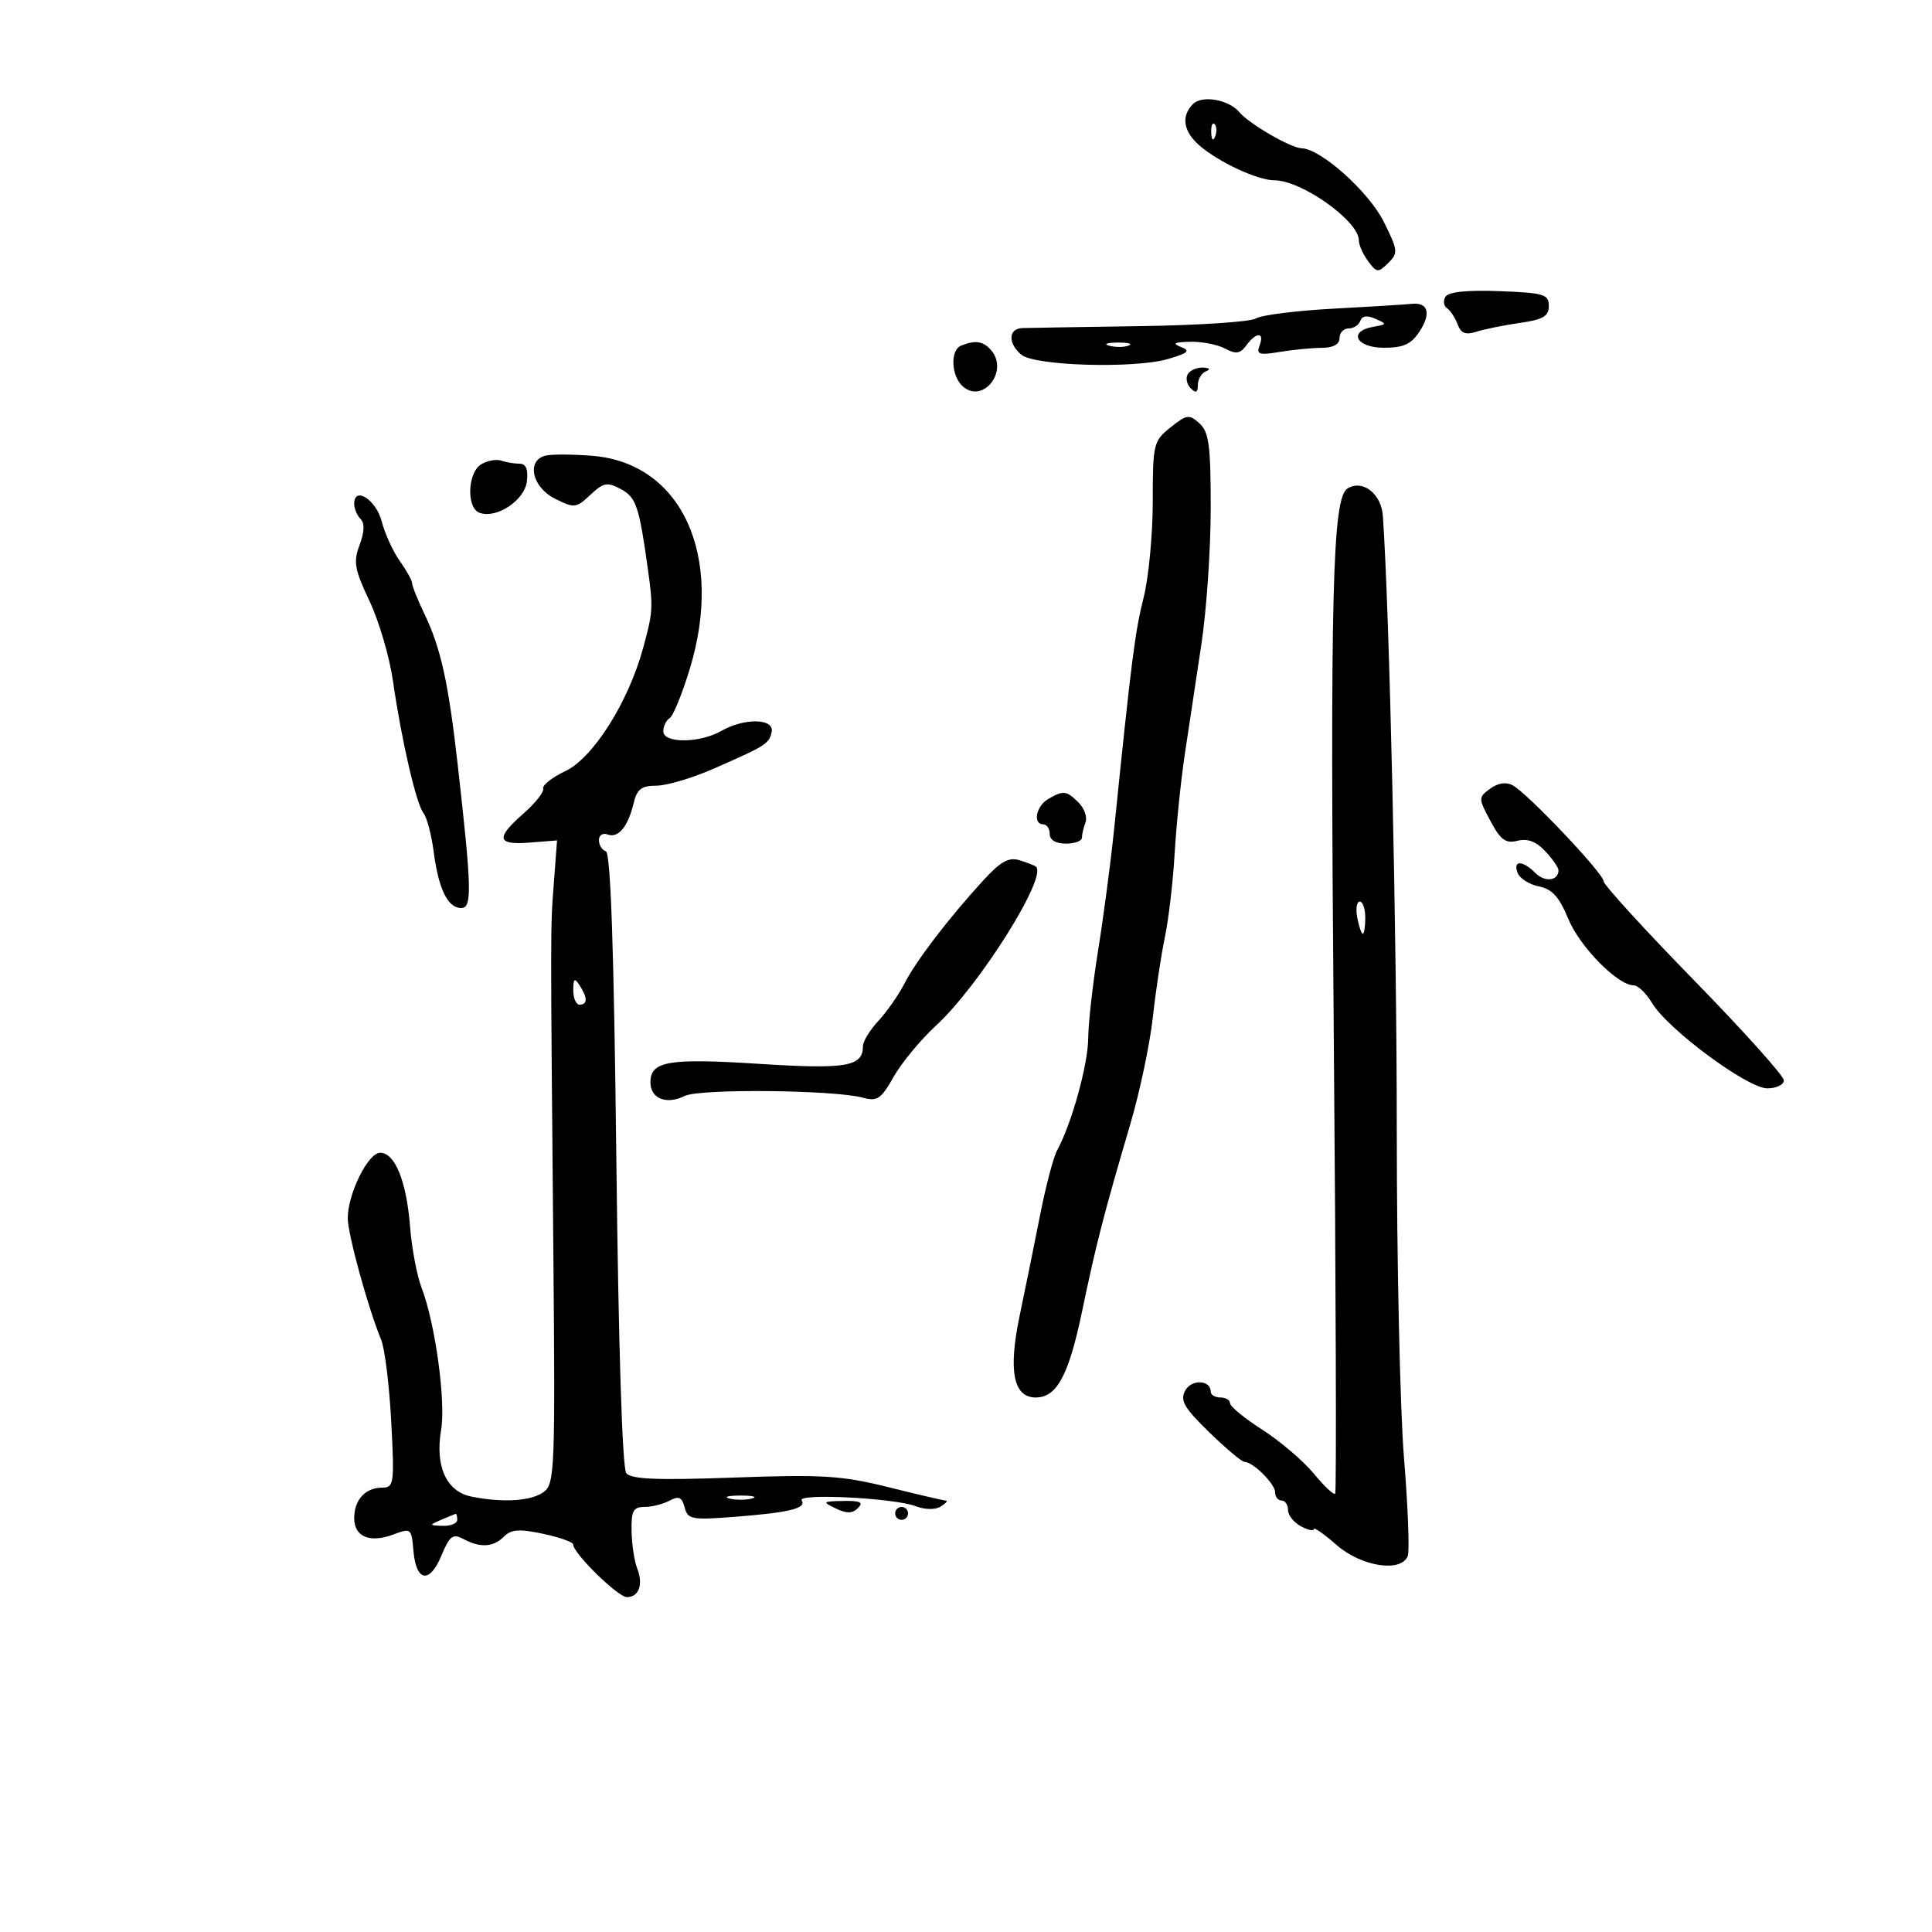 <svg xmlns="http://www.w3.org/2000/svg" width="300" height="300" viewBox="0 0 300 300" version="1.1">
	<path d="M 185.247 16.153 C 183.369 18.031, 183.741 20.414, 186.250 22.591 C 189.251 25.193, 195.299 28, 197.905 28 C 202.111 28, 211 34.319, 211 37.309 C 211 38.029, 211.647 39.491, 212.439 40.559 C 213.778 42.366, 213.994 42.385, 215.557 40.846 C 217.128 39.299, 217.084 38.886, 214.868 34.431 C 212.555 29.778, 205.064 23.078, 202.118 23.025 C 200.458 22.995, 193.928 19.209, 192.438 17.413 C 190.821 15.463, 186.665 14.735, 185.247 16.153 M 188.079 20.583 C 188.127 21.748, 188.364 21.985, 188.683 21.188 C 188.972 20.466, 188.936 19.603, 188.604 19.271 C 188.272 18.939, 188.036 19.529, 188.079 20.583 M 224.456 46.071 C 224.064 46.705, 224.172 47.511, 224.695 47.862 C 225.218 48.213, 225.956 49.339, 226.335 50.363 C 226.853 51.764, 227.580 52.048, 229.262 51.508 C 230.493 51.113, 233.525 50.499, 236 50.145 C 239.618 49.626, 240.500 49.108, 240.500 47.500 C 240.500 45.699, 239.736 45.471, 232.834 45.209 C 227.836 45.020, 224.920 45.320, 224.456 46.071 M 207 47.933 C 201.225 48.245, 195.834 48.928, 195.020 49.451 C 194.206 49.974, 186.106 50.511, 177.020 50.643 C 167.934 50.776, 159.713 50.910, 158.750 50.942 C 156.560 51.015, 156.479 53.323, 158.605 55.087 C 160.690 56.817, 176.180 57.264, 181.371 55.744 C 184.522 54.822, 184.894 54.474, 183.371 53.876 C 181.969 53.325, 182.331 53.123, 184.816 53.070 C 186.639 53.032, 189.079 53.507, 190.237 54.127 C 191.926 55.031, 192.577 54.932, 193.531 53.627 C 195.070 51.521, 196.396 51.526, 195.587 53.634 C 195.052 55.029, 195.513 55.177, 198.730 54.645 C 200.803 54.302, 203.738 54.017, 205.250 54.011 C 207.023 54.004, 208 53.467, 208 52.500 C 208 51.675, 208.637 51, 209.417 51 C 210.196 51, 211.010 50.469, 211.227 49.820 C 211.486 49.043, 212.282 48.932, 213.560 49.496 C 215.397 50.306, 215.380 50.373, 213.250 50.745 C 209.279 51.440, 210.565 54, 214.885 54 C 217.937 54, 219.125 53.458, 220.427 51.472 C 222.268 48.661, 221.762 46.905, 219.191 47.183 C 218.261 47.284, 212.775 47.621, 207 47.933 M 149.250 53.662 C 147.482 54.376, 147.697 58.504, 149.584 60.070 C 152.701 62.657, 156.608 57.642, 153.960 54.452 C 152.732 52.972, 151.480 52.762, 149.250 53.662 M 172.269 53.693 C 173.242 53.947, 174.592 53.930, 175.269 53.656 C 175.946 53.382, 175.150 53.175, 173.500 53.195 C 171.850 53.215, 171.296 53.439, 172.269 53.693 M 184.446 58.087 C 184.077 58.685, 184.275 59.675, 184.887 60.287 C 185.704 61.104, 186 60.970, 186 59.783 C 186 58.894, 186.563 57.940, 187.250 57.662 C 188.020 57.352, 187.850 57.128, 186.809 57.079 C 185.879 57.036, 184.816 57.489, 184.446 58.087 M 181.750 66.371 C 179.104 68.491, 179 68.929, 179 77.893 C 179 83.018, 178.356 89.751, 177.568 92.856 C 176.249 98.057, 175.705 102.334, 172.997 128.769 C 172.475 133.867, 171.362 142.299, 170.524 147.508 C 169.686 152.717, 168.989 158.896, 168.975 161.239 C 168.952 165.297, 166.386 174.546, 164.158 178.605 C 163.586 179.647, 162.409 184.100, 161.542 188.500 C 160.676 192.900, 159.233 200, 158.336 204.278 C 156.537 212.854, 157.347 217, 160.824 217 C 164.109 217, 165.944 213.587, 168.032 203.590 C 170.226 193.081, 171.414 188.471, 175.528 174.500 C 176.985 169.550, 178.550 162.125, 179.006 158 C 179.461 153.875, 180.307 148.250, 180.886 145.500 C 181.465 142.750, 182.147 136.900, 182.400 132.500 C 182.654 128.100, 183.372 121.125, 183.994 117 C 184.617 112.875, 185.773 105.205, 186.563 99.956 C 187.354 94.707, 188 85.215, 188 78.861 C 188 69.125, 187.725 67.063, 186.250 65.739 C 184.649 64.301, 184.266 64.355, 181.750 66.371 M 84.750 70.740 C 81.696 71.450, 82.589 75.649, 86.174 77.437 C 89.191 78.942, 89.465 78.912, 91.671 76.839 C 93.711 74.923, 94.285 74.814, 96.401 75.947 C 98.788 77.224, 99.248 78.594, 100.620 88.500 C 101.434 94.383, 101.394 95.019, 99.856 100.656 C 97.562 109.056, 92.087 117.710, 87.778 119.743 C 85.731 120.710, 84.185 121.925, 84.343 122.443 C 84.500 122.962, 83.137 124.696, 81.314 126.297 C 76.912 130.163, 77.134 131.240, 82.250 130.836 L 86.500 130.500 86.007 137 C 85.460 144.206, 85.462 142.944, 85.920 193.923 C 86.227 228.165, 86.138 230.426, 84.432 231.673 C 82.486 233.096, 78.123 233.375, 73.201 232.390 C 69.318 231.614, 67.537 227.701, 68.492 222.049 C 69.243 217.601, 67.594 205.538, 65.478 200 C 64.742 198.075, 63.931 193.800, 63.676 190.500 C 63.131 183.445, 61.335 179, 59.032 179 C 57.152 179, 54 185.369, 54 189.168 C 54 191.641, 57.173 203.188, 59.175 208 C 59.747 209.375, 60.457 215.113, 60.751 220.750 C 61.257 230.418, 61.177 231, 59.344 231 C 56.736 231, 55 232.891, 55 235.731 C 55 238.637, 57.435 239.652, 61.093 238.271 C 63.808 237.246, 63.901 237.321, 64.196 240.780 C 64.608 245.617, 66.687 245.993, 68.537 241.565 C 69.833 238.463, 70.315 238.098, 71.957 238.977 C 74.584 240.383, 76.599 240.259, 78.270 238.587 C 79.388 237.469, 80.654 237.382, 84.341 238.168 C 86.904 238.715, 89.002 239.463, 89.005 239.831 C 89.015 241.202, 95.952 248, 97.342 248 C 99.224 248, 99.926 246.013, 98.932 243.500 C 98.497 242.400, 98.109 239.813, 98.070 237.750 C 98.011 234.604, 98.333 234, 100.066 234 C 101.202 234, 102.952 233.561, 103.955 233.024 C 105.405 232.248, 105.888 232.464, 106.309 234.072 C 106.798 235.942, 107.400 236.053, 114.169 235.524 C 122.621 234.864, 125.251 234.215, 124.486 232.977 C 123.789 231.849, 138.852 232.613, 142.168 233.874 C 143.656 234.440, 145.240 234.461, 146.083 233.927 C 146.863 233.434, 147.224 233.024, 146.887 233.015 C 146.550 233.007, 142.541 232.071, 137.977 230.935 C 130.711 229.126, 127.723 228.940, 113.963 229.436 C 102.021 229.866, 98.007 229.702, 97.248 228.751 C 96.632 227.980, 96.040 209.288, 95.705 180.027 C 95.331 147.363, 94.824 132.441, 94.080 132.193 C 93.486 131.995, 93 131.210, 93 130.448 C 93 129.686, 93.603 129.294, 94.340 129.577 C 95.987 130.209, 97.512 128.388, 98.381 124.750 C 98.908 122.544, 99.604 122, 101.898 122 C 103.471 122, 107.400 120.848, 110.629 119.440 C 118.916 115.826, 119.461 115.482, 119.823 113.643 C 120.237 111.539, 115.579 111.454, 112 113.500 C 108.644 115.418, 103 115.455, 103 113.559 C 103 112.766, 103.444 111.844, 103.987 111.508 C 104.529 111.173, 105.940 107.716, 107.121 103.826 C 112.448 86.290, 105.867 71.907, 92 70.780 C 88.975 70.534, 85.713 70.516, 84.750 70.740 M 74.750 72.077 C 72.610 73.327, 72.383 78.826, 74.439 79.615 C 77.056 80.619, 81.475 77.701, 81.816 74.743 C 82.036 72.842, 81.677 72, 80.648 72 C 79.832 72, 78.564 71.787, 77.832 71.527 C 77.099 71.267, 75.713 71.514, 74.750 72.077 M 209.234 75.855 C 206.894 77.301, 206.522 92.097, 207.106 160.500 C 207.439 199.550, 207.539 231.700, 207.328 231.944 C 207.117 232.189, 205.620 230.781, 204 228.816 C 202.381 226.852, 198.793 223.792, 196.028 222.018 C 193.263 220.243, 191 218.388, 191 217.896 C 191 217.403, 190.325 217, 189.500 217 C 188.675 217, 188 216.598, 188 216.107 C 188 214.254, 185.004 214.125, 184.034 215.937 C 183.211 217.475, 183.861 218.600, 187.769 222.399 C 190.371 224.929, 192.832 226.999, 193.239 226.999 C 194.561 227, 198 230.411, 198 231.722 C 198 232.425, 198.450 233, 199 233 C 199.550 233, 200 233.659, 200 234.465 C 200 235.270, 200.900 236.411, 202 237 C 203.100 237.589, 204 237.783, 204 237.432 C 204 237.080, 205.591 238.189, 207.535 239.896 C 211.377 243.270, 217.590 244.231, 218.597 241.608 C 218.891 240.842, 218.626 233.980, 218.009 226.358 C 217.392 218.736, 216.889 195.850, 216.891 175.500 C 216.895 145.080, 215.764 95.078, 214.733 80.117 C 214.495 76.660, 211.583 74.403, 209.234 75.855 M 55 78.227 C 55 78.982, 55.446 80.046, 55.992 80.592 C 56.647 81.247, 56.595 82.612, 55.838 84.619 C 54.844 87.251, 55.048 88.410, 57.373 93.322 C 58.847 96.439, 60.489 102.029, 61.022 105.745 C 62.340 114.941, 64.629 124.834, 65.777 126.295 C 66.298 126.958, 67.005 129.656, 67.348 132.290 C 68.102 138.074, 69.538 141, 71.621 141 C 73.330 141, 73.253 138.008, 71.044 118.500 C 69.631 106.016, 68.438 100.615, 65.951 95.434 C 64.878 93.198, 64 91.018, 64 90.589 C 64 90.160, 63.138 88.598, 62.084 87.118 C 61.030 85.638, 59.764 82.869, 59.271 80.965 C 58.398 77.596, 55 75.418, 55 78.227 M 231.388 122.468 C 229.539 123.830, 229.540 123.934, 231.440 127.490 C 233.019 130.445, 233.802 131.016, 235.644 130.553 C 237.202 130.162, 238.546 130.670, 239.954 132.181 C 241.079 133.389, 242 134.716, 242 135.130 C 242 136.782, 239.895 137.038, 238.421 135.564 C 236.415 133.557, 234.890 133.550, 235.658 135.550 C 235.985 136.403, 237.470 137.344, 238.959 137.642 C 241.015 138.053, 242.110 139.261, 243.516 142.669 C 245.307 147.013, 251.192 153, 253.671 153 C 254.340 153, 255.626 154.238, 256.530 155.750 C 258.963 159.823, 271.354 169, 274.421 169 C 275.839 169, 276.998 168.438, 276.995 167.750 C 276.993 167.063, 270.693 160.049, 262.995 152.164 C 255.298 144.279, 249 137.378, 249 136.827 C 249 135.632, 237.192 123.176, 234.888 121.941 C 233.856 121.388, 232.597 121.578, 231.388 122.468 M 162.750 124.080 C 160.879 125.170, 160.337 128, 162 128 C 162.550 128, 163 128.675, 163 129.500 C 163 130.433, 163.944 131, 165.500 131 C 166.875 131, 168 130.587, 168 130.082 C 168 129.577, 168.251 128.510, 168.558 127.711 C 168.864 126.912, 168.382 125.525, 167.486 124.629 C 165.605 122.748, 165.132 122.693, 162.750 124.080 M 152.683 136.708 C 147.308 142.572, 142.258 149.177, 140.455 152.703 C 139.554 154.464, 137.733 157.075, 136.409 158.504 C 135.084 159.934, 134 161.700, 134 162.429 C 134 165.627, 131.465 166.061, 117.869 165.193 C 103.797 164.294, 101 164.770, 101 168.067 C 101 170.597, 103.491 171.586, 106.317 170.179 C 108.637 169.024, 129.553 169.233, 134.025 170.456 C 136.219 171.057, 136.838 170.632, 138.759 167.215 C 139.974 165.053, 142.951 161.457, 145.373 159.224 C 152.055 153.064, 162.672 136.180, 160.870 134.578 C 160.667 134.397, 159.523 133.949, 158.329 133.582 C 156.639 133.063, 155.390 133.754, 152.683 136.708 M 210.755 142.500 C 211.018 143.875, 211.406 145, 211.617 145 C 211.827 145, 212 143.875, 212 142.500 C 212 141.125, 211.612 140, 211.139 140 C 210.665 140, 210.492 141.125, 210.755 142.500 M 89.015 153.750 C 89.007 154.988, 89.450 156, 90 156 C 91.253 156, 91.253 154.939, 90 153 C 89.216 151.787, 89.028 151.931, 89.015 153.750 M 113.250 232.689 C 114.213 232.941, 115.787 232.941, 116.750 232.689 C 117.713 232.438, 116.925 232.232, 115 232.232 C 113.075 232.232, 112.287 232.438, 113.250 232.689 M 129.783 234.235 C 131.470 235.048, 132.369 235.031, 133.233 234.167 C 134.122 233.278, 133.580 233.016, 130.950 233.068 C 127.710 233.131, 127.639 233.202, 129.783 234.235 M 139 235 C 139 235.550, 139.450 236, 140 236 C 140.550 236, 141 235.550, 141 235 C 141 234.450, 140.550 234, 140 234 C 139.450 234, 139 234.450, 139 235 M 68.500 236 C 66.592 236.820, 66.603 236.863, 68.750 236.930 C 69.987 236.968, 71 236.550, 71 236 C 71 235.450, 70.888 235.032, 70.750 235.070 C 70.612 235.109, 69.600 235.527, 68.500 236" stroke="none" fill="black" fill-rule="evenodd"/>
</svg>